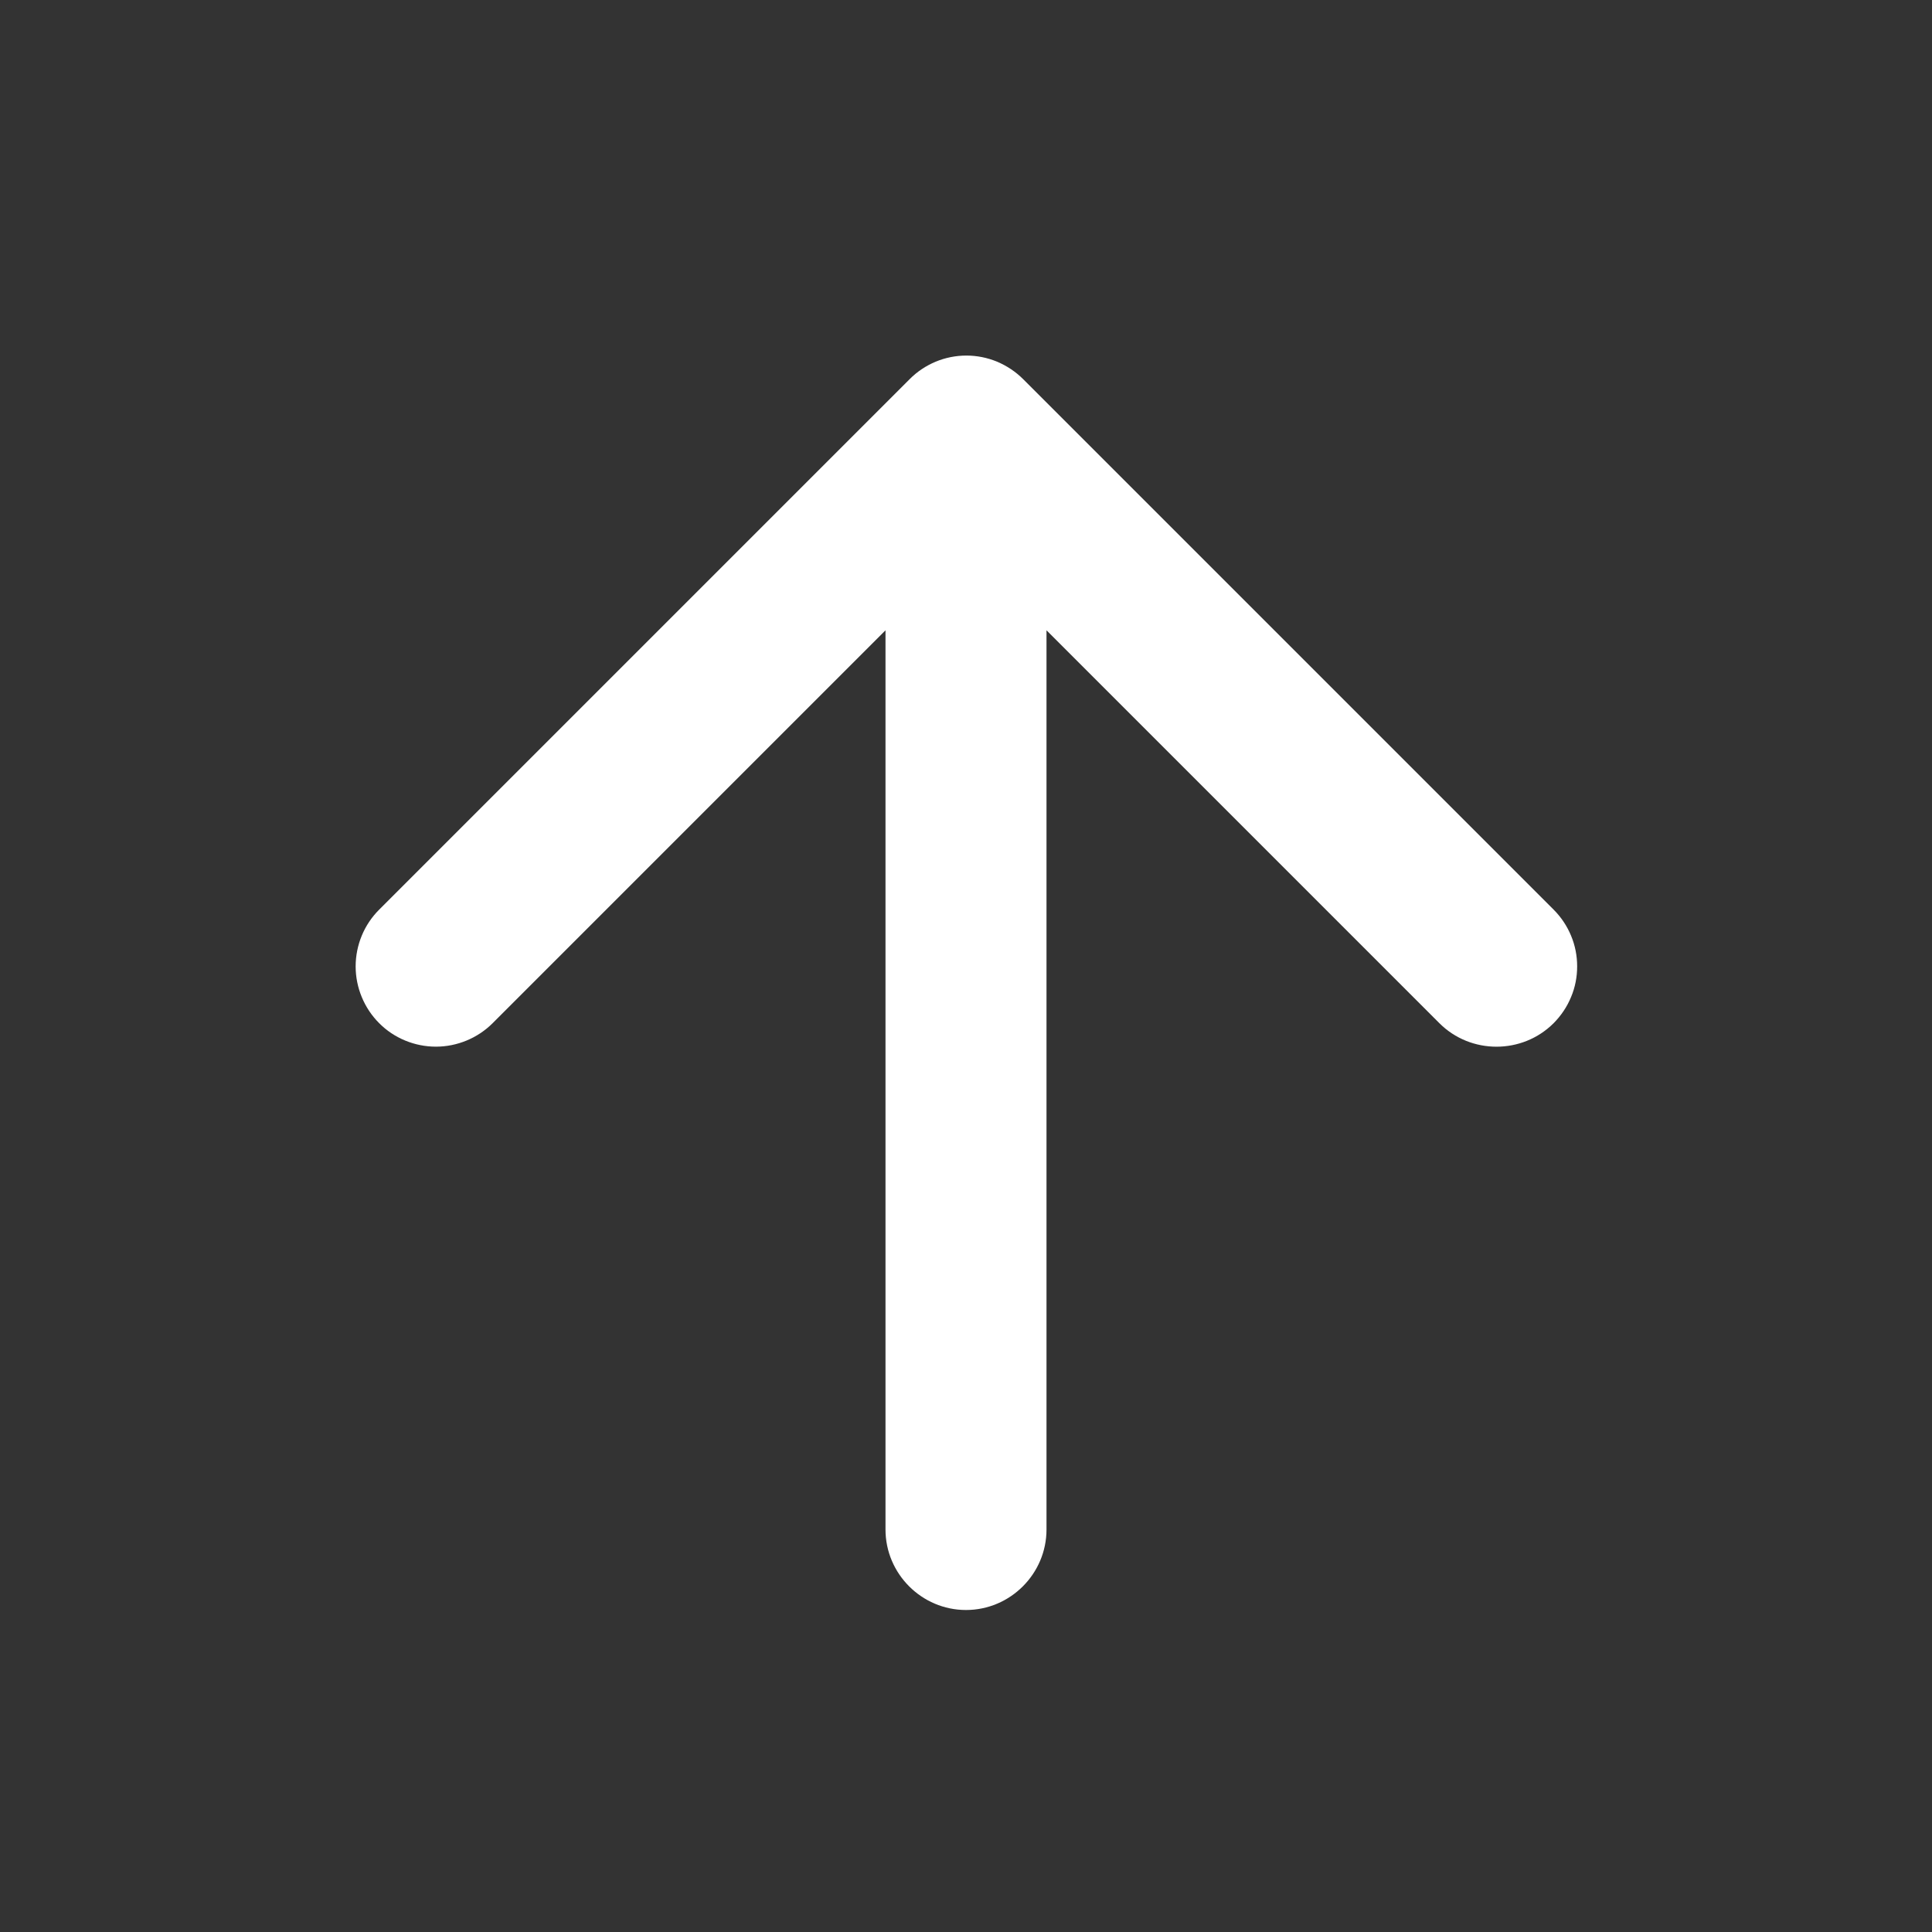 <svg width="24" height="24" viewBox="0 0 24 24" fill="none" xmlns="http://www.w3.org/2000/svg">
<rect x="0" y="0" width="24" height="24" fill="#333333" stroke="none"/>
<g clip-path="url(#clip0_267_373)">
<path d="M13 19V7.83L17.88 12.71C18.27 13.1 18.91 13.1 19.3 12.71C19.392 12.617 19.466 12.508 19.516 12.386C19.567 12.266 19.592 12.136 19.592 12.005C19.592 11.874 19.567 11.744 19.516 11.623C19.466 11.502 19.392 11.392 19.3 11.3L12.71 4.71C12.617 4.617 12.507 4.544 12.386 4.493C12.265 4.443 12.136 4.417 12.005 4.417C11.874 4.417 11.744 4.443 11.623 4.493C11.502 4.544 11.392 4.617 11.3 4.71L4.71 11.3C4.617 11.393 4.544 11.502 4.494 11.623C4.444 11.744 4.418 11.874 4.418 12.005C4.418 12.136 4.444 12.265 4.494 12.386C4.544 12.507 4.617 12.617 4.71 12.71C4.802 12.803 4.912 12.876 5.033 12.926C5.154 12.976 5.284 13.002 5.415 13.002C5.546 13.002 5.675 12.976 5.796 12.926C5.917 12.876 6.027 12.803 6.12 12.71L11 7.83L11 19C11 19.55 11.45 20 12 20C12.55 20 13 19.55 13 19Z" fill="white"/>
</g>
<defs>
<clipPath id="clip0_267_373">
<rect width="24" height="24" fill="white" transform="matrix(0 1 -1 0 24 0)"/>
</clipPath>
</defs>
</svg>
